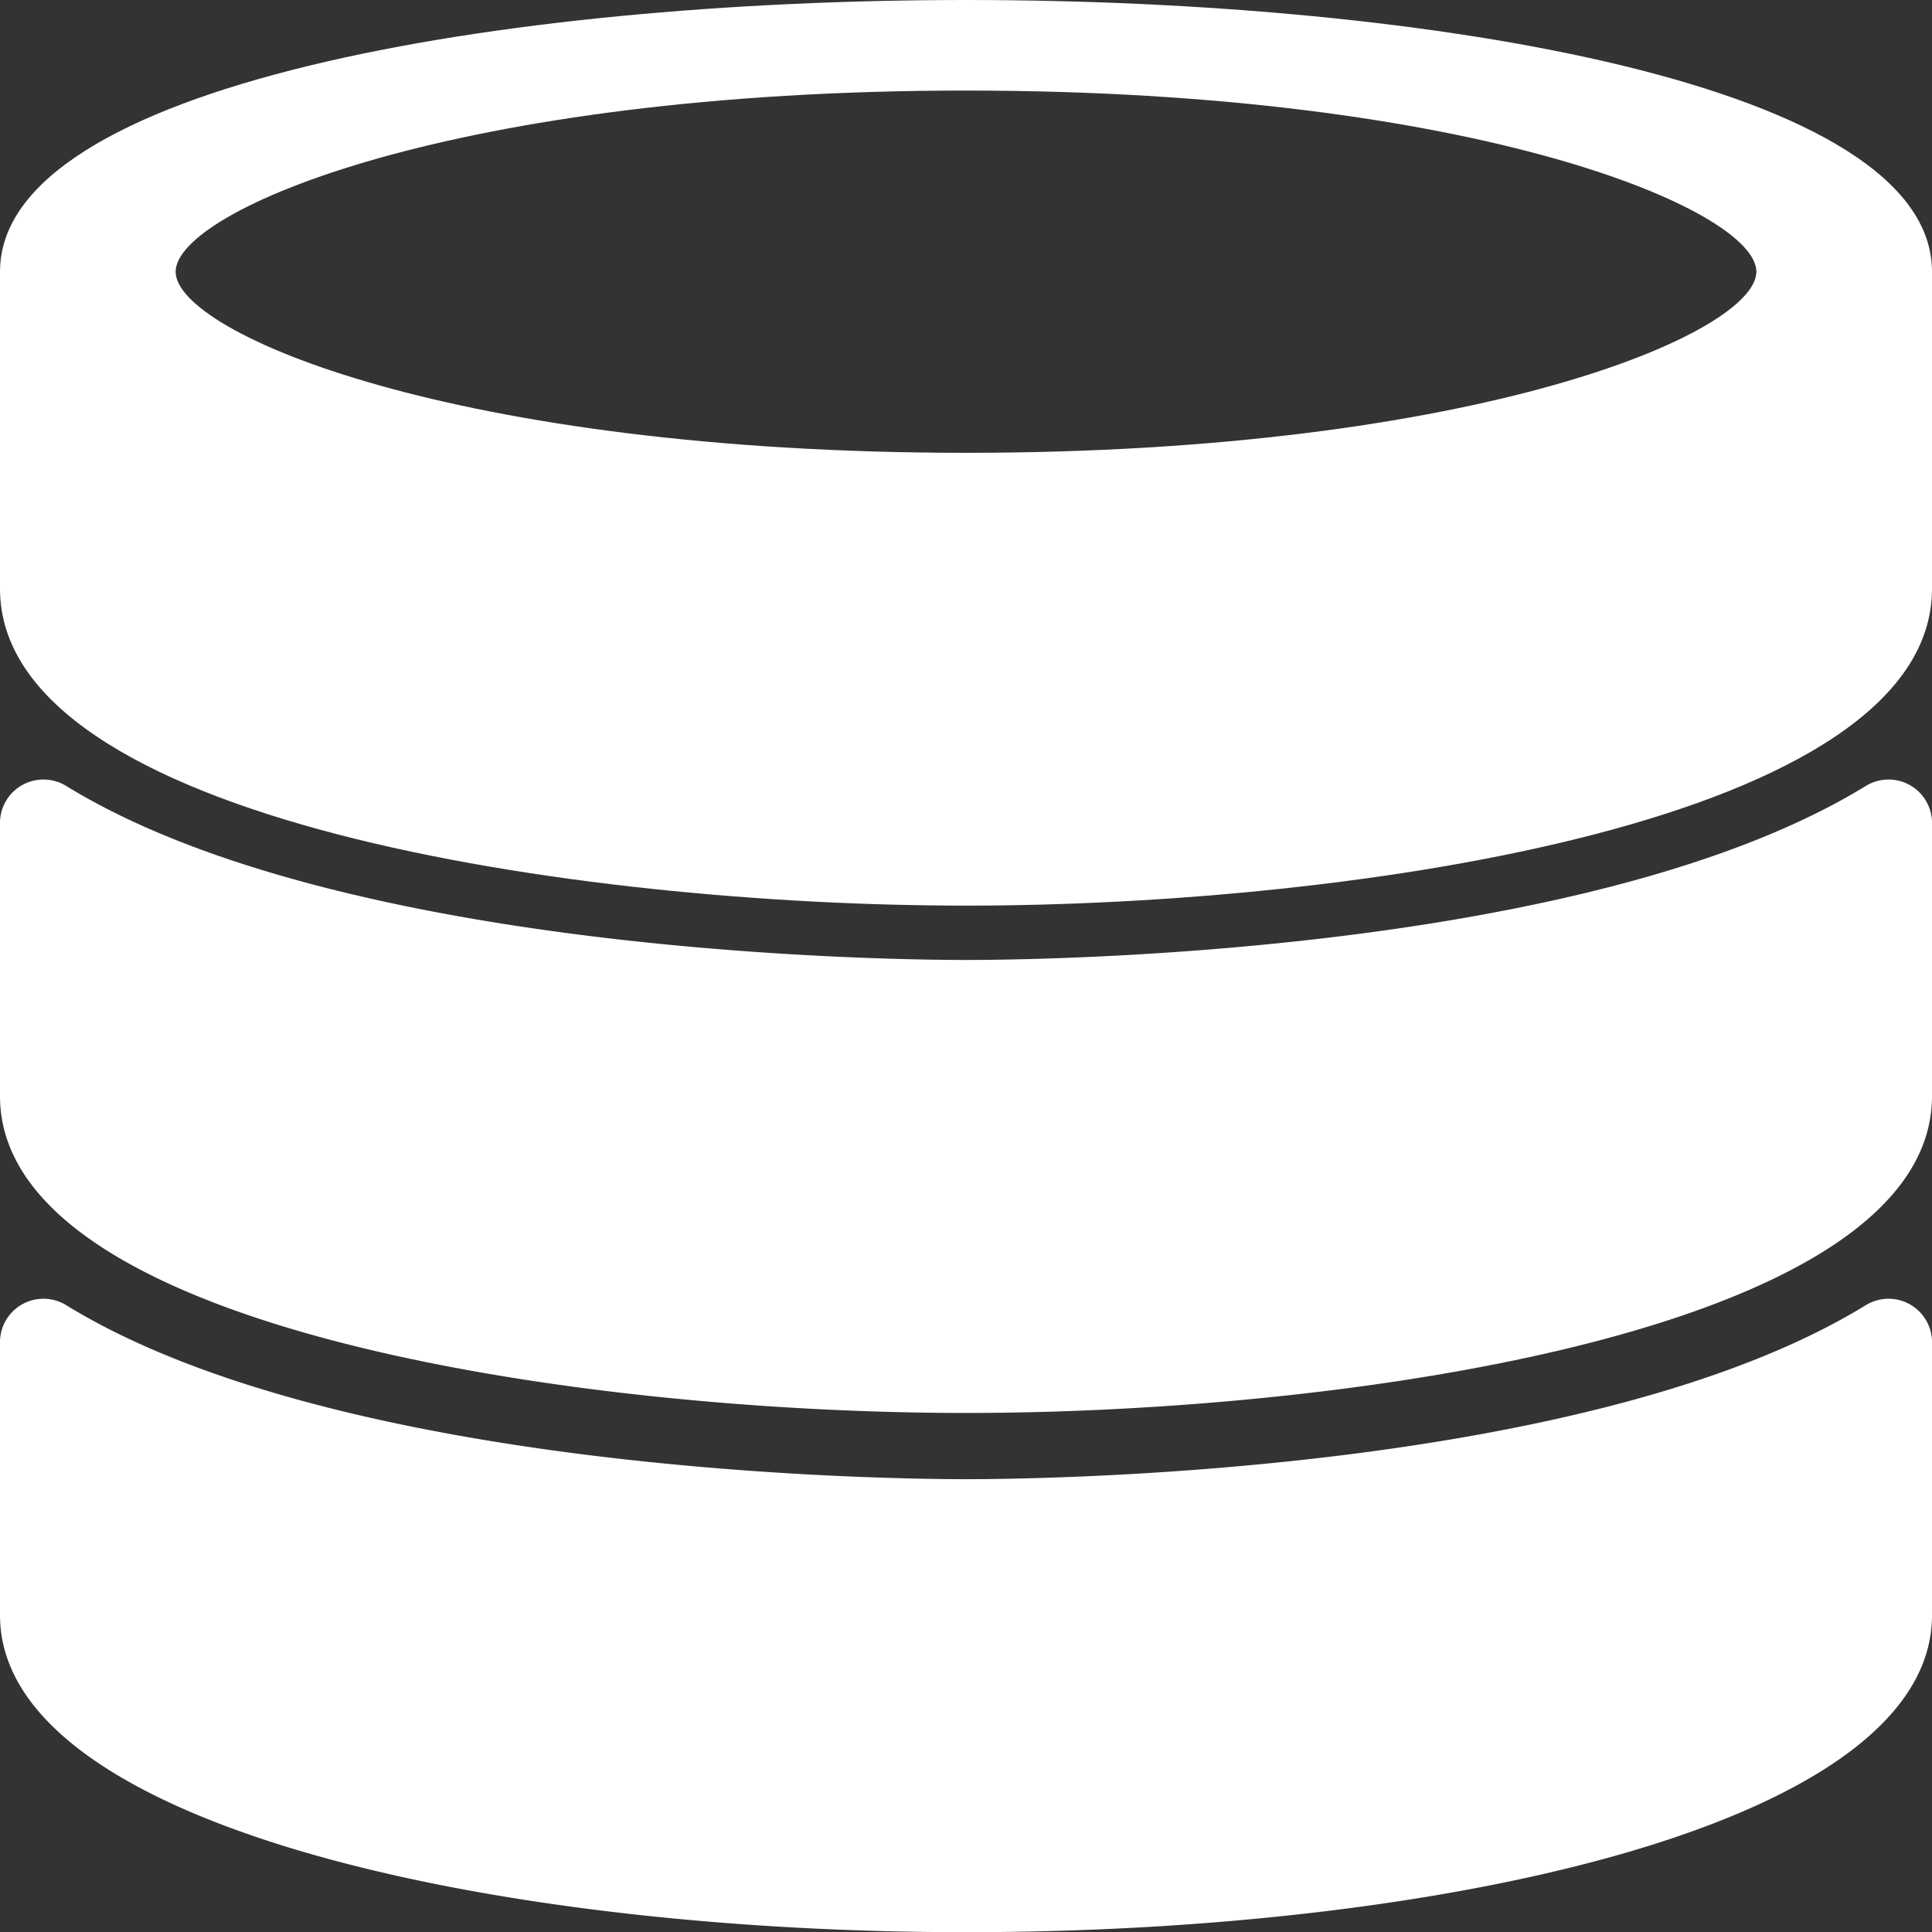 <svg xmlns="http://www.w3.org/2000/svg" width="32" height="32" viewBox="0 0 32 32">
  <rect x="0" y="0" width="32" height="32" fill="#333333" stroke="none"/>
  <g id="database" transform="translate(0 0)">
    <g id="Group_6" data-name="Group 6" transform="translate(0 0)">
      <g id="Group_5" data-name="Group 5">
        <path id="Path_470" data-name="Path 470" d="M16,0C8.294,0,0,1.408,0,4.5V9.75C0,13.6,9.568,15,16,15s16-1.4,16-5.25V4.5C32,1.408,23.706,0,16,0Zm0,7.5c-8.47,0-13.091-1.982-13.091-3S7.53,1.5,16,1.5s13.091,1.982,13.091,3S24.47,7.5,16,7.5Z" transform="translate(0 0)" fill="#fff"/>
        <path id="Path_471" data-name="Path 471" d="M30.9,320.253c-4.517,2.774-13.569,2.88-14.9,2.88s-10.384-.106-14.9-2.88a.72.72,0,0,0-1.1.633v4.5c0,3.447,8.049,5.25,16,5.25s16-1.8,16-5.25v-4.5A.72.72,0,0,0,30.9,320.253Z" transform="translate(0 -298.633)" fill="#fff"/>
        <path id="Path_472" data-name="Path 472" d="M30.9,192.253c-4.517,2.774-13.569,2.88-14.9,2.88s-10.384-.106-14.9-2.88a.72.72,0,0,0-1.1.633v4.5c0,3.852,9.568,5.25,16,5.25s16-1.4,16-5.25v-4.5A.72.72,0,0,0,30.9,192.253Z" transform="translate(0 -179.233)" fill="#fff"/>
      </g>
    </g>
  </g>
</svg>
